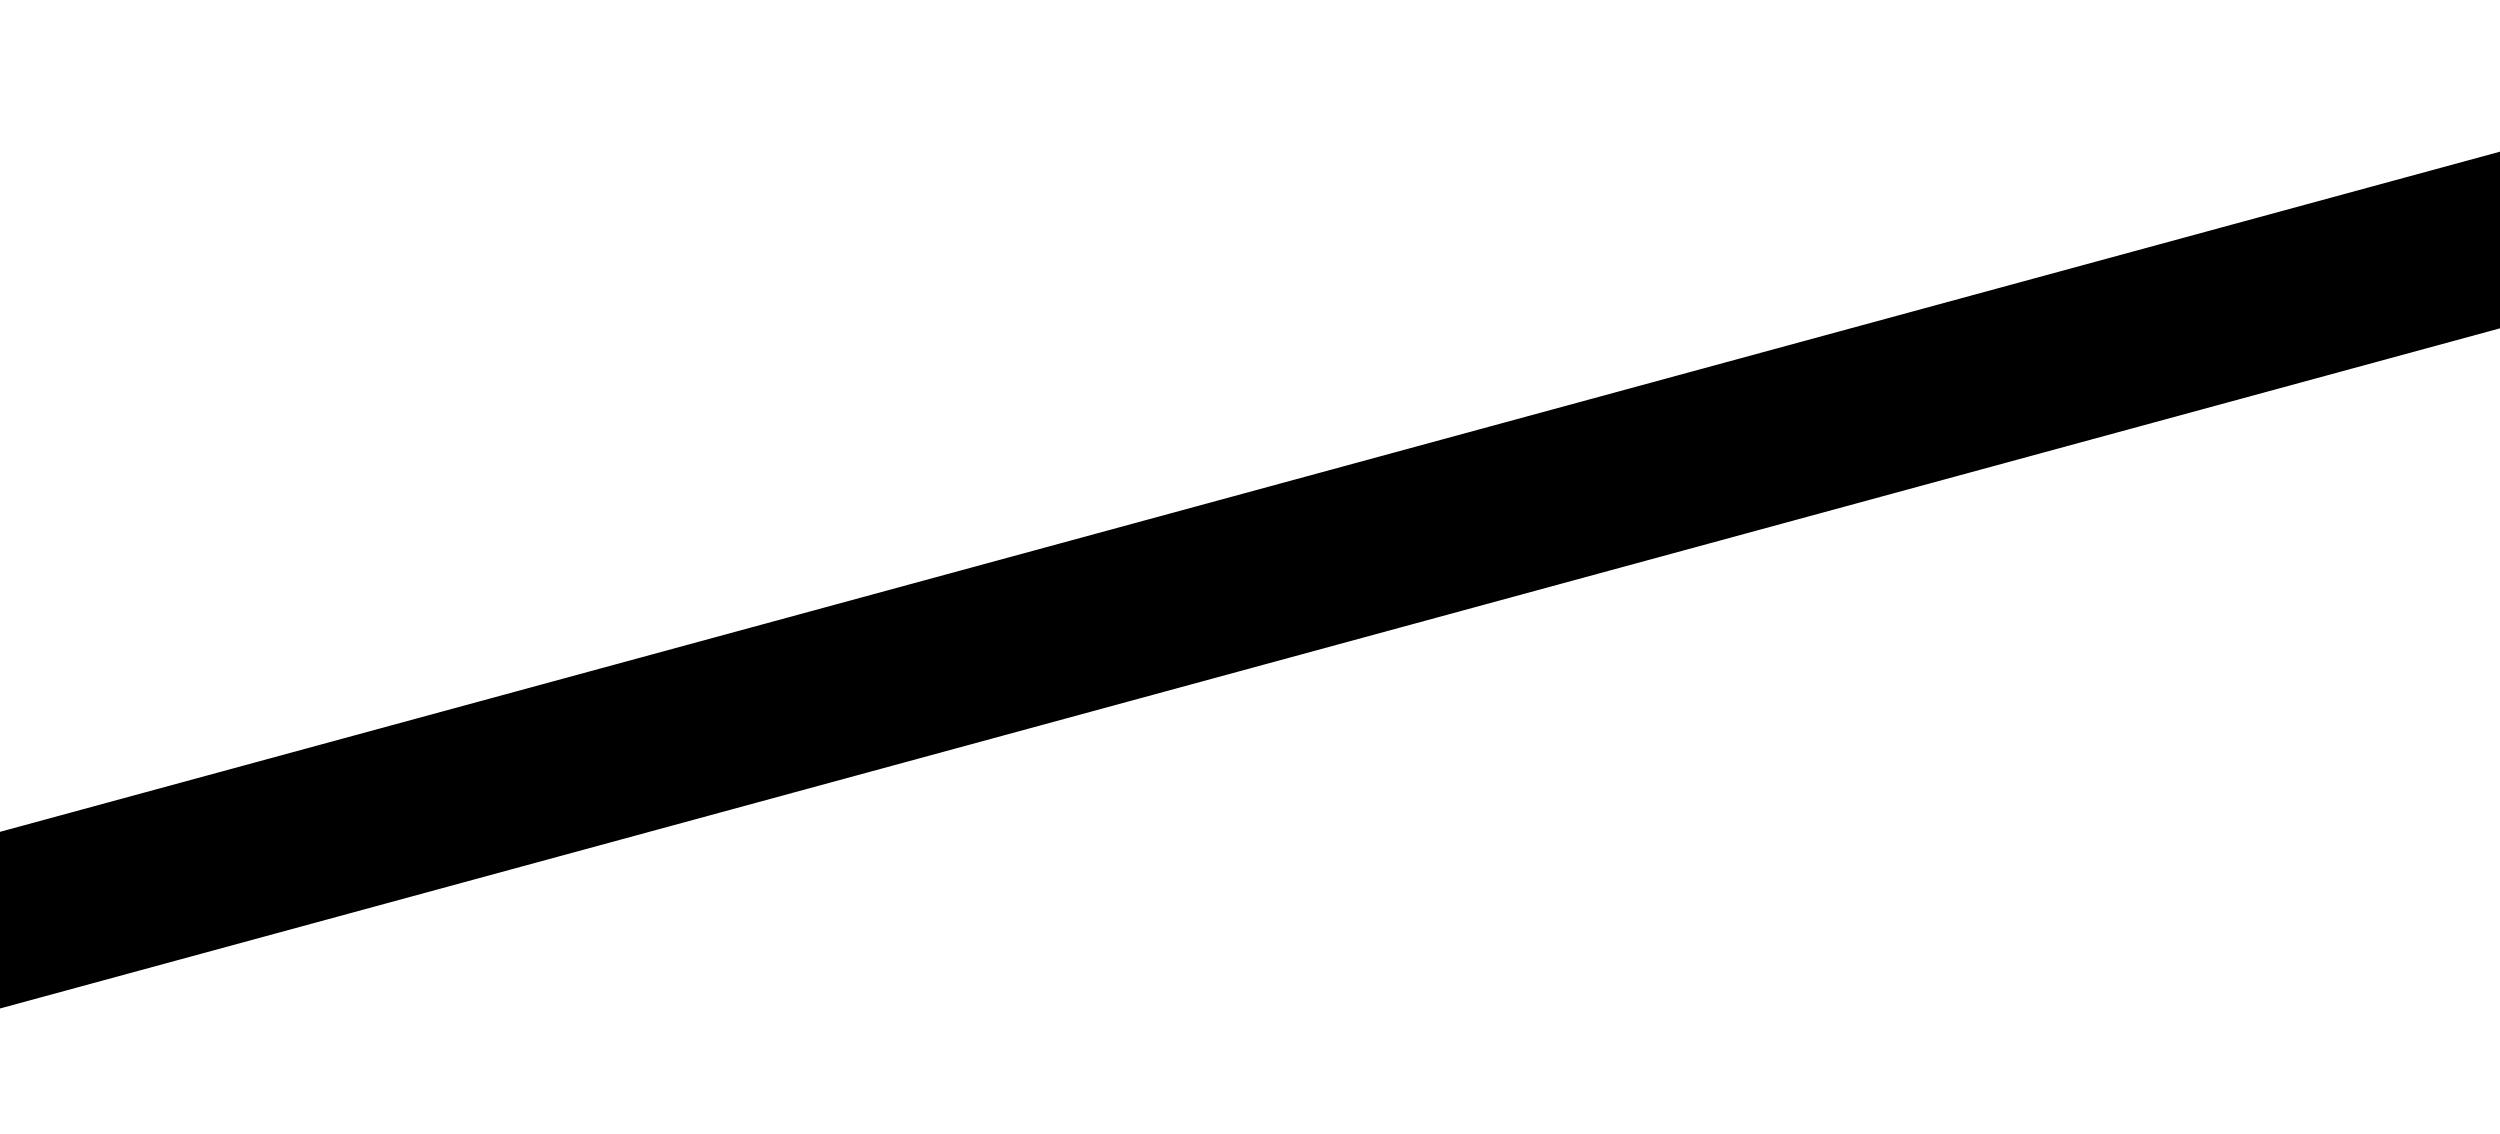 <svg width="1760" height="798" viewBox="0 0 1760 798" fill="none" xmlns="http://www.w3.org/2000/svg">
<g filter="url(#filter0_d_363_287)">
<path d="M1789.81 40.259L1820.43 156.287L-361.384 749.875L-392.004 633.847L1789.81 40.259Z" fill="black"/>
</g>
<defs>
<filter id="filter0_d_363_287" x="-392.004" y="0.459" width="2456.23" height="797.216" filterUnits="userSpaceOnUse" color-interpolation-filters="sRGB">
<feFlood flood-opacity="0" result="BackgroundImageFix"/>
<feColorMatrix in="SourceAlpha" type="matrix" values="0 0 0 0 0 0 0 0 0 0 0 0 0 0 0 0 0 0 127 0" result="hardAlpha"/>
<feOffset dx="200" dy="4"/>
<feGaussianBlur stdDeviation="21.9"/>
<feComposite in2="hardAlpha" operator="out"/>
<feColorMatrix type="matrix" values="0 0 0 0 0 0 0 0 0 0 0 0 0 0 0 0 0 0 0.25 0"/>
<feBlend mode="normal" in2="BackgroundImageFix" result="effect1_dropShadow_363_287"/>
<feBlend mode="normal" in="SourceGraphic" in2="effect1_dropShadow_363_287" result="shape"/>
</filter>
</defs>
</svg>
